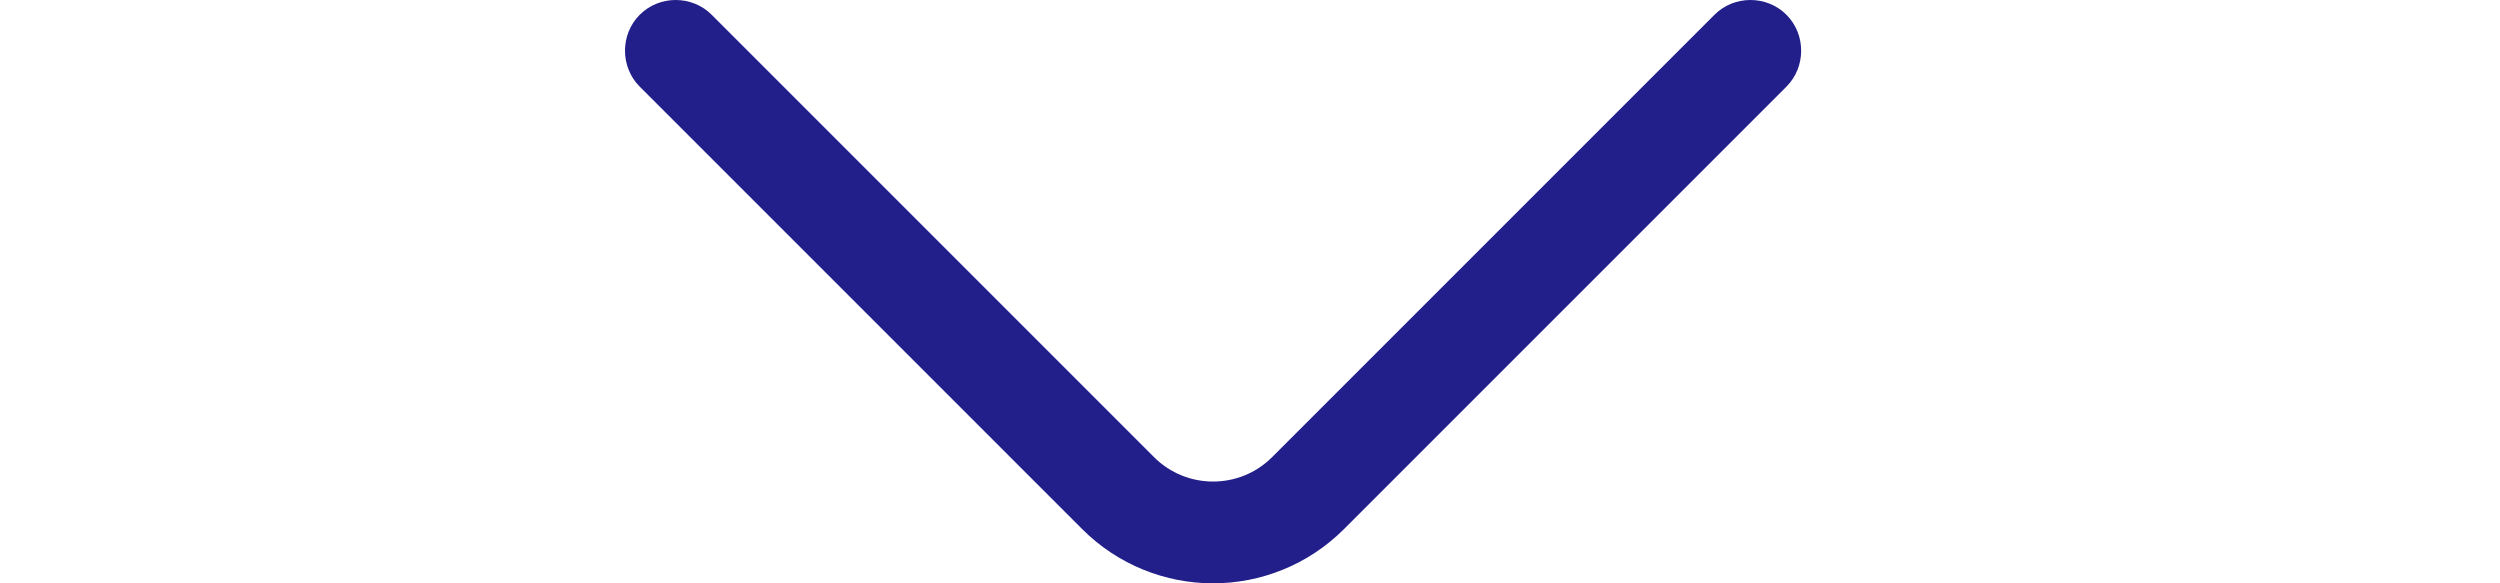<svg width="30" height="7" viewBox="0 0 15 7" fill="none" xmlns="http://www.w3.org/2000/svg">
<path d="M7.057 7C6.487 7 5.917 6.78 5.486 6.349L0.177 1.04C-0.059 0.804 -0.059 0.413 0.177 0.177C0.413 -0.059 0.804 -0.059 1.04 0.177L6.349 5.486C6.739 5.876 7.375 5.876 7.765 5.486L13.074 0.177C13.31 -0.059 13.701 -0.059 13.937 0.177C14.173 0.413 14.173 0.804 13.937 1.04L8.628 6.349C8.197 6.78 7.627 7 7.057 7Z" fill="#221F8B"/>
</svg>
